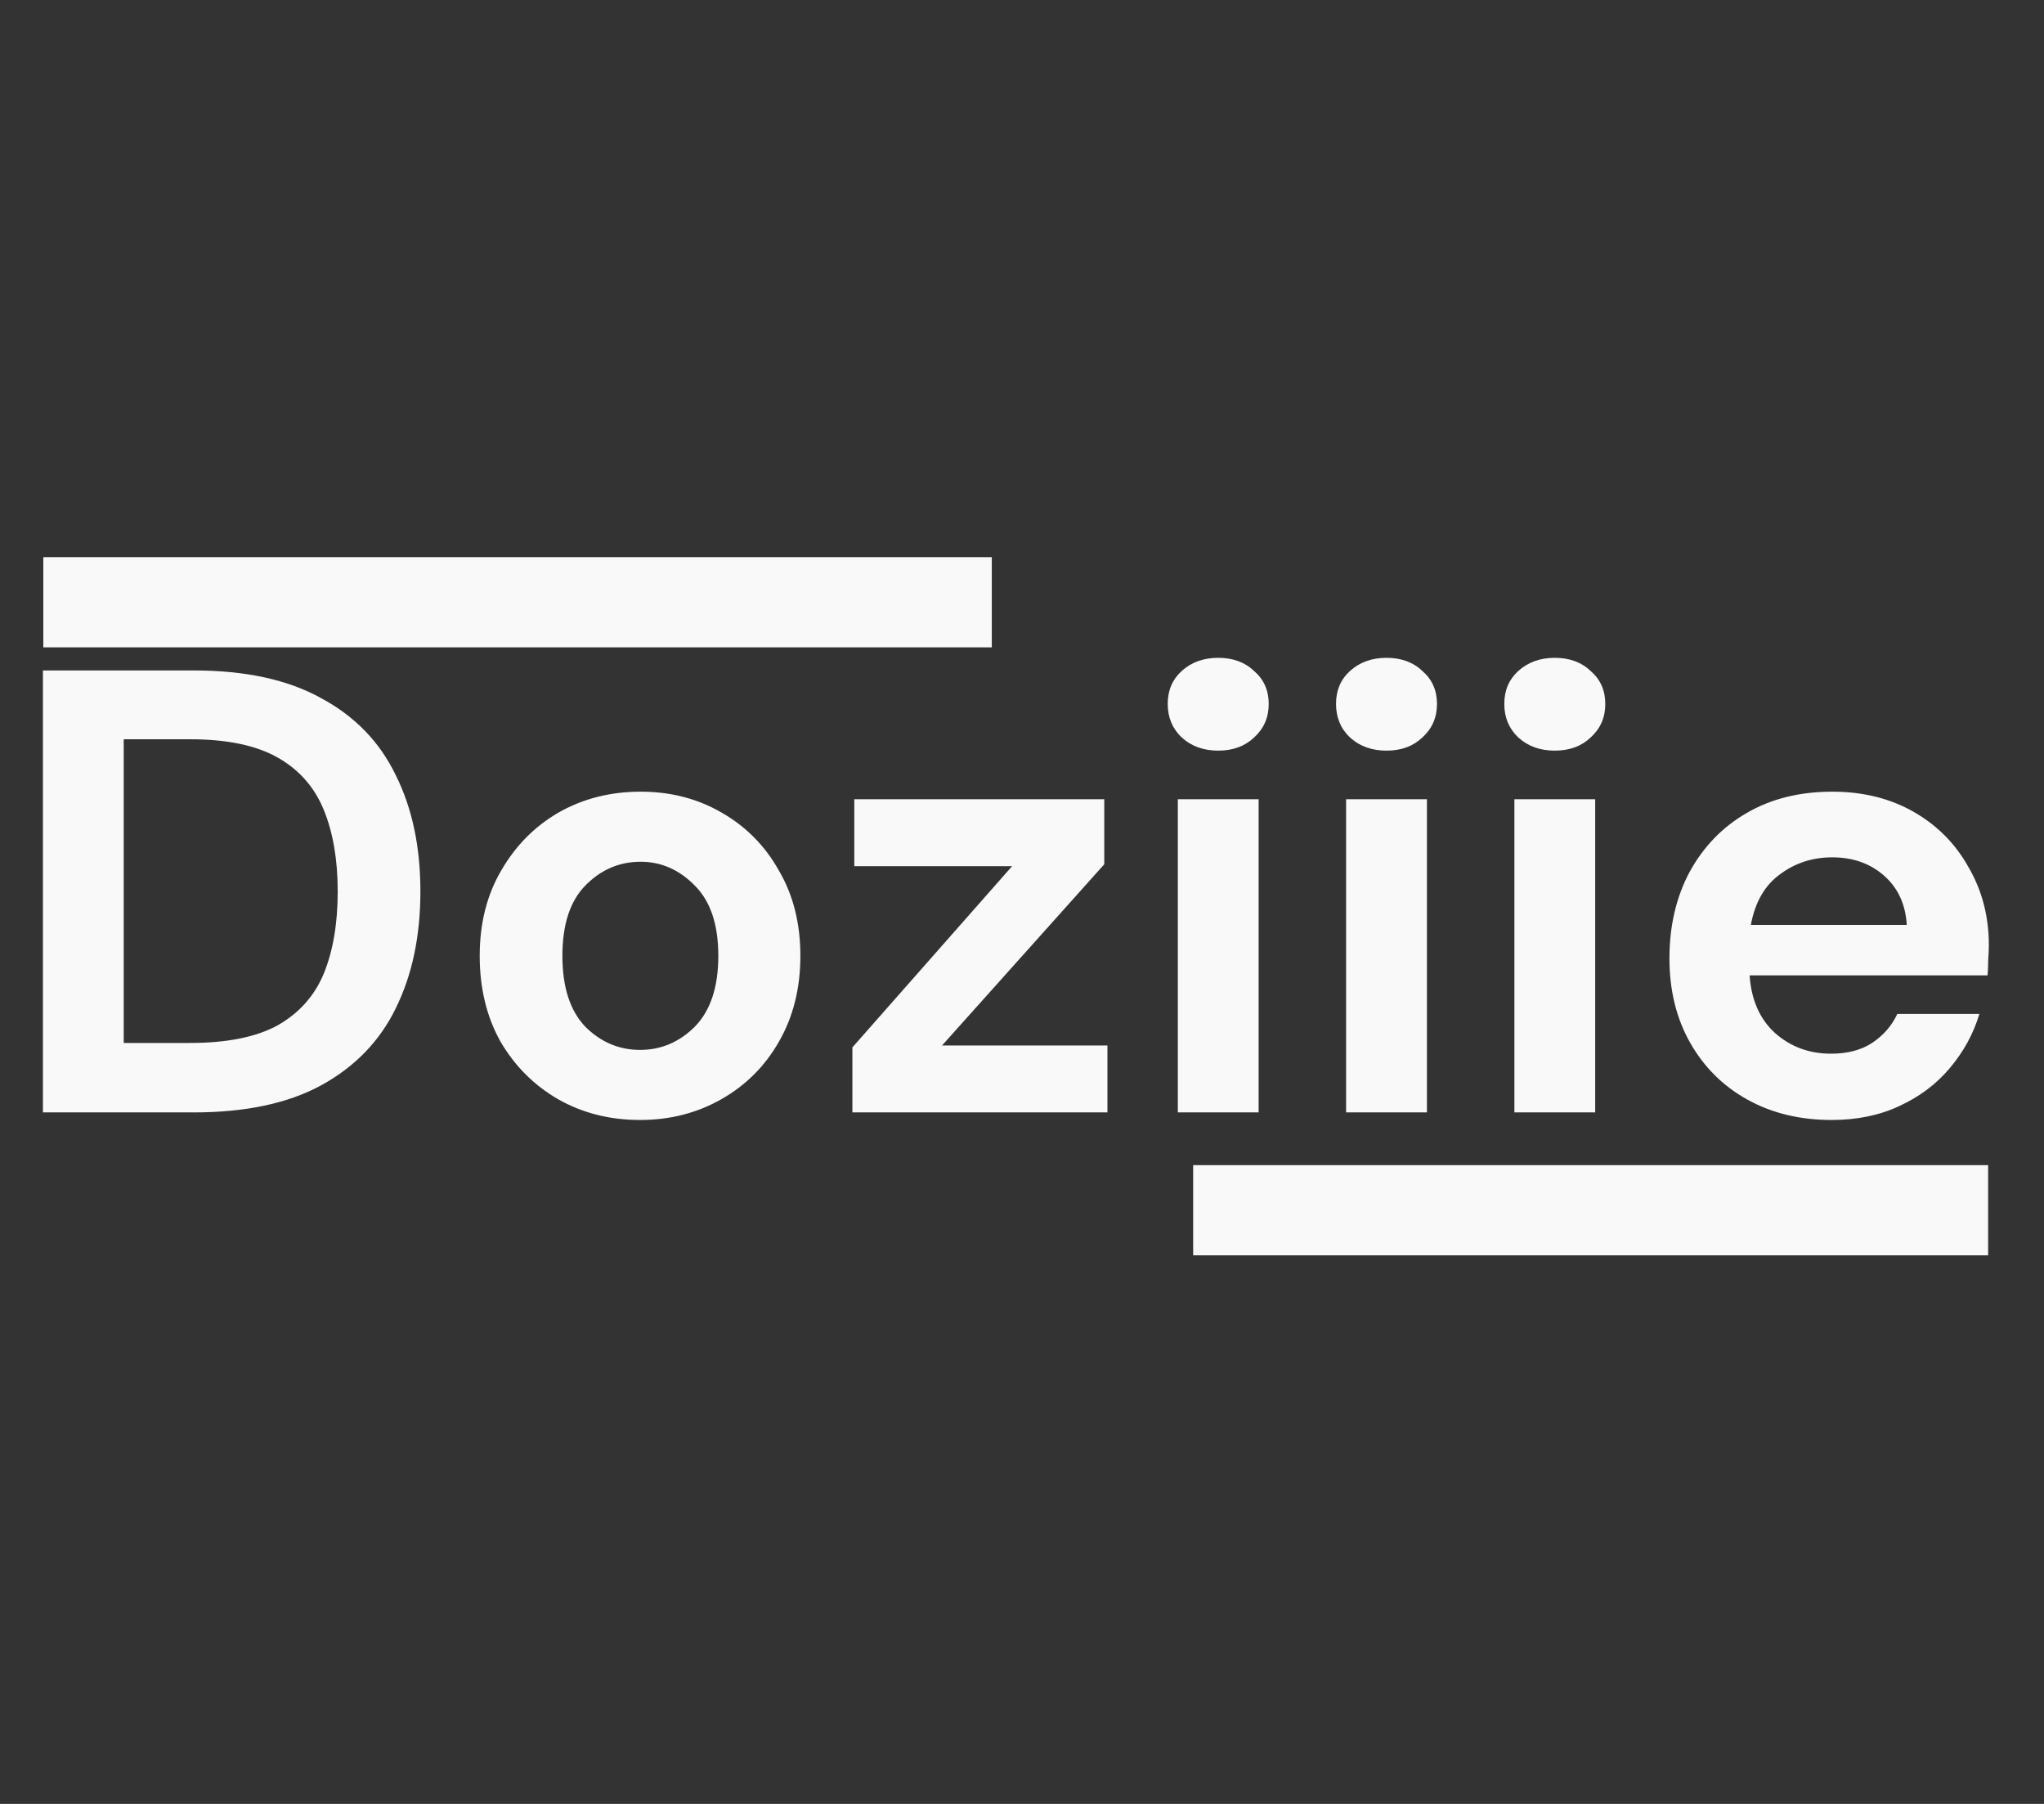 <svg width="68" height="60" viewBox="0 0 68 60" fill="none" xmlns="http://www.w3.org/2000/svg">
<rect x="0" y="0" width="68" height="60" fill="#333333" stroke="none"/>
<path d="M1.428 37V22.3H6.447C8.169 22.3 9.583 22.608 10.689 23.224C11.809 23.826 12.635 24.68 13.167 25.786C13.713 26.878 13.986 28.166 13.986 29.65C13.986 31.134 13.713 32.429 13.167 33.535C12.635 34.627 11.809 35.481 10.689 36.097C9.583 36.699 8.169 37 6.447 37H1.428ZM4.116 34.69H6.321C7.553 34.69 8.526 34.494 9.24 34.102C9.954 33.696 10.465 33.122 10.773 32.38C11.081 31.624 11.235 30.714 11.235 29.65C11.235 28.6 11.081 27.697 10.773 26.941C10.465 26.185 9.954 25.604 9.24 25.198C8.526 24.792 7.553 24.589 6.321 24.589H4.116V34.69ZM21.293 37.252C20.285 37.252 19.375 37.021 18.563 36.559C17.765 36.097 17.128 35.46 16.652 34.648C16.19 33.822 15.959 32.87 15.959 31.792C15.959 30.714 16.197 29.769 16.673 28.957C17.149 28.131 17.786 27.487 18.584 27.025C19.396 26.563 20.306 26.332 21.314 26.332C22.308 26.332 23.204 26.563 24.002 27.025C24.814 27.487 25.451 28.131 25.913 28.957C26.389 29.769 26.627 30.714 26.627 31.792C26.627 32.87 26.389 33.822 25.913 34.648C25.451 35.46 24.814 36.097 24.002 36.559C23.19 37.021 22.287 37.252 21.293 37.252ZM21.293 34.921C21.993 34.921 22.602 34.662 23.12 34.144C23.638 33.612 23.897 32.828 23.897 31.792C23.897 30.756 23.638 29.979 23.12 29.461C22.602 28.929 22 28.663 21.314 28.663C20.6 28.663 19.984 28.929 19.466 29.461C18.962 29.979 18.71 30.756 18.71 31.792C18.71 32.828 18.962 33.612 19.466 34.144C19.984 34.662 20.593 34.921 21.293 34.921ZM28.358 37V34.837L33.671 28.81H28.421V26.584H36.737V28.747L31.34 34.774H36.842V37H28.358ZM40.528 24.967C40.038 24.967 39.632 24.82 39.31 24.526C39.002 24.232 38.848 23.861 38.848 23.413C38.848 22.965 39.002 22.601 39.31 22.321C39.632 22.027 40.038 21.88 40.528 21.88C41.018 21.88 41.417 22.027 41.725 22.321C42.047 22.601 42.208 22.965 42.208 23.413C42.208 23.861 42.047 24.232 41.725 24.526C41.417 24.82 41.018 24.967 40.528 24.967ZM39.184 37V26.584H41.872V37H39.184ZM46.127 24.967C45.636 24.967 45.23 24.82 44.908 24.526C44.6 24.232 44.447 23.861 44.447 23.413C44.447 22.965 44.6 22.601 44.908 22.321C45.23 22.027 45.636 21.88 46.127 21.88C46.617 21.88 47.016 22.027 47.324 22.321C47.645 22.601 47.806 22.965 47.806 23.413C47.806 23.861 47.645 24.232 47.324 24.526C47.016 24.82 46.617 24.967 46.127 24.967ZM44.782 37V26.584H47.471V37H44.782ZM51.725 24.967C51.235 24.967 50.829 24.82 50.507 24.526C50.199 24.232 50.045 23.861 50.045 23.413C50.045 22.965 50.199 22.601 50.507 22.321C50.829 22.027 51.235 21.88 51.725 21.88C52.215 21.88 52.614 22.027 52.922 22.321C53.244 22.601 53.405 22.965 53.405 23.413C53.405 23.861 53.244 24.232 52.922 24.526C52.614 24.82 52.215 24.967 51.725 24.967ZM50.381 37V26.584H53.069V37H50.381ZM60.936 37.252C59.886 37.252 58.955 37.028 58.143 36.58C57.331 36.132 56.694 35.502 56.232 34.69C55.77 33.878 55.539 32.94 55.539 31.876C55.539 30.798 55.763 29.839 56.211 28.999C56.673 28.159 57.303 27.508 58.101 27.046C58.913 26.57 59.865 26.332 60.957 26.332C61.979 26.332 62.882 26.556 63.666 27.004C64.45 27.452 65.059 28.068 65.493 28.852C65.941 29.622 66.165 30.483 66.165 31.435C66.165 31.589 66.158 31.75 66.144 31.918C66.144 32.086 66.137 32.261 66.123 32.443H58.206C58.262 33.255 58.542 33.892 59.046 34.354C59.564 34.816 60.187 35.047 60.915 35.047C61.461 35.047 61.916 34.928 62.28 34.69C62.658 34.438 62.938 34.116 63.12 33.724H65.85C65.654 34.382 65.325 34.984 64.863 35.53C64.415 36.062 63.855 36.482 63.183 36.79C62.525 37.098 61.776 37.252 60.936 37.252ZM60.957 28.516C60.299 28.516 59.718 28.705 59.214 29.083C58.71 29.447 58.388 30.007 58.248 30.763H63.435C63.393 30.077 63.141 29.531 62.679 29.125C62.217 28.719 61.643 28.516 60.957 28.516Z" fill="#F9F9F9"/>
<line x1="1.441" y1="20.032" x2="32.995" y2="20.032" stroke="#F9F9F9" stroke-width="3"/>
<line x1="39.694" y1="40.254" x2="66.141" y2="40.254" stroke="#F9F9F9" stroke-width="3"/>
</svg>
